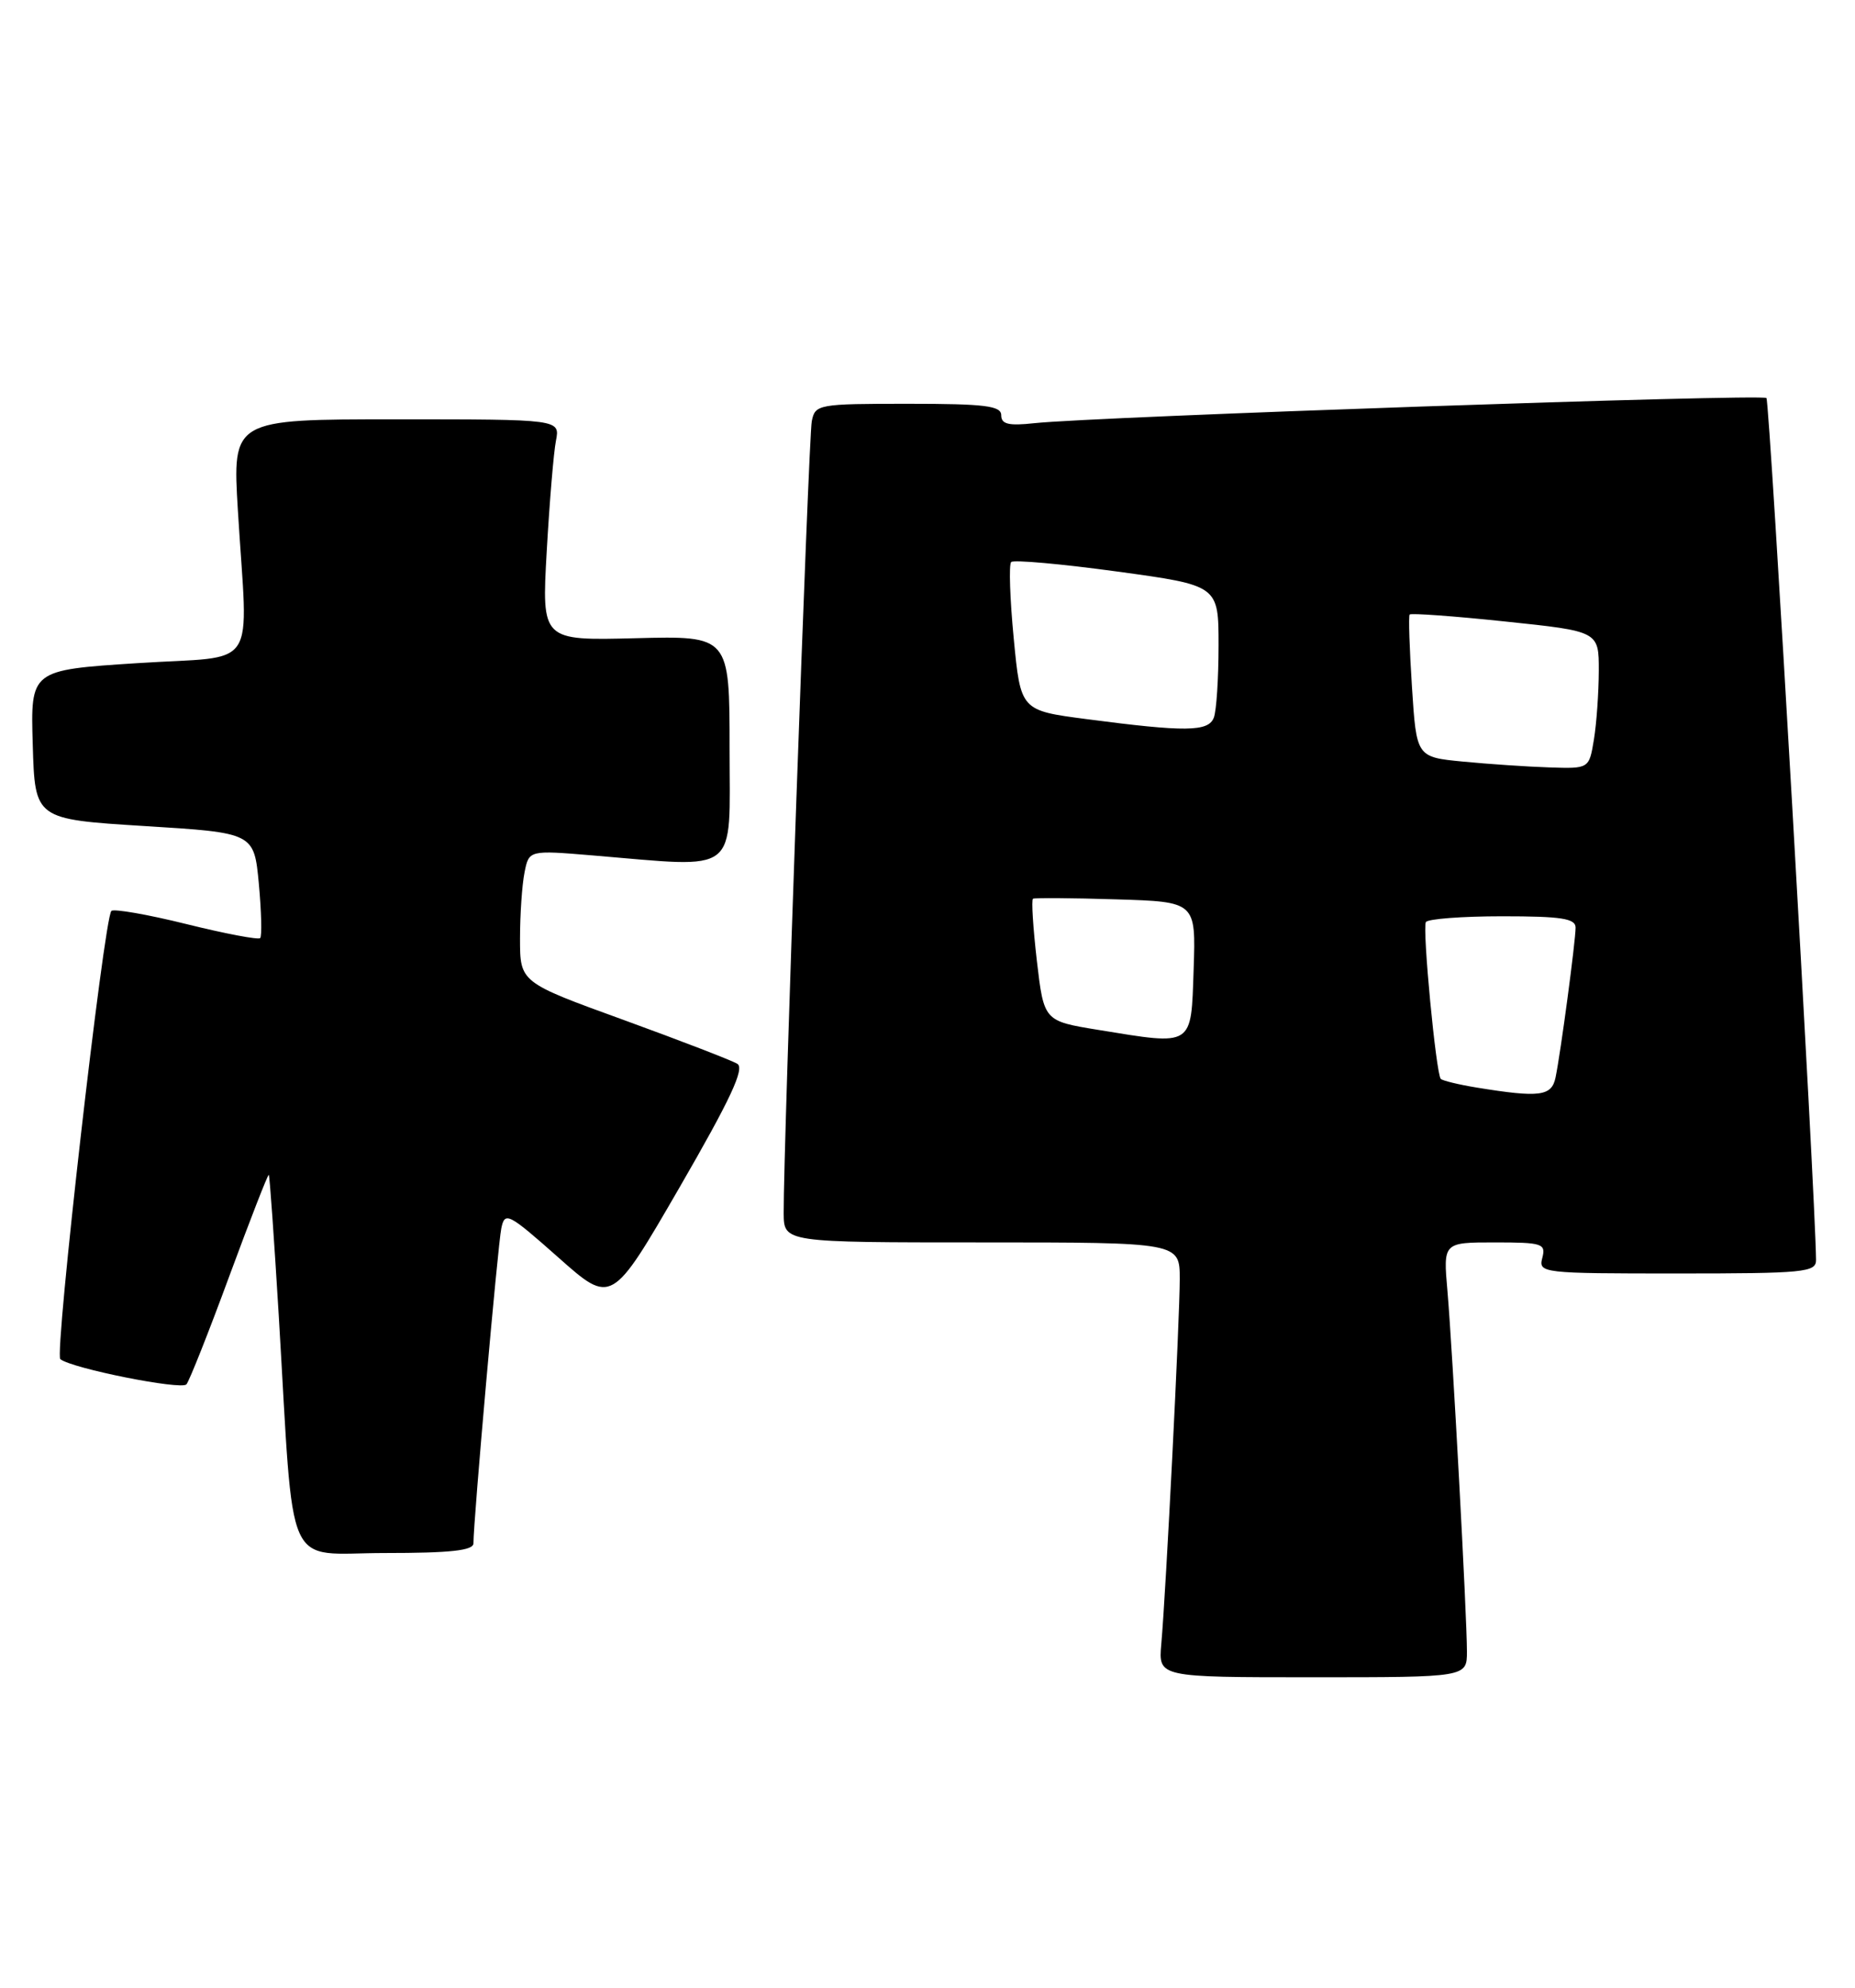<?xml version="1.0" encoding="UTF-8" standalone="no"?>
<!DOCTYPE svg PUBLIC "-//W3C//DTD SVG 1.1//EN" "http://www.w3.org/Graphics/SVG/1.1/DTD/svg11.dtd" >
<svg xmlns="http://www.w3.org/2000/svg" xmlns:xlink="http://www.w3.org/1999/xlink" version="1.1" viewBox="0 0 239 256">
 <g >
 <path fill="currentColor"
d=" M 189.00 212.68 C 189.00 208.10 187.15 173.91 186.49 166.25 C 185.94 160.00 185.94 160.00 192.59 160.00 C 198.74 160.00 199.19 160.15 198.71 162.00 C 198.20 163.95 198.68 164.00 216.09 164.00 C 232.49 164.00 234.00 163.85 233.98 162.25 C 233.90 153.94 228.01 51.68 227.59 51.26 C 227.04 50.70 140.98 53.66 133.25 54.50 C 129.95 54.86 129.00 54.63 129.00 53.48 C 129.00 52.26 126.93 52.00 117.02 52.00 C 105.39 52.00 105.02 52.07 104.59 54.25 C 104.17 56.36 100.92 148.14 100.97 156.25 C 101.00 160.00 101.00 160.00 126.50 160.00 C 152.00 160.00 152.00 160.00 152.00 164.72 C 152.00 169.85 150.23 204.87 149.62 211.75 C 149.25 216.00 149.25 216.00 169.12 216.00 C 189.00 216.00 189.00 216.00 189.00 212.68 Z  M 61.00 198.75 C 60.99 195.89 64.14 160.31 64.59 158.18 C 65.04 156.00 65.48 156.22 71.94 161.94 C 78.80 168.03 78.80 168.03 87.55 152.92 C 94.11 141.58 95.97 137.60 95.00 137.00 C 94.28 136.56 87.69 134.02 80.35 131.35 C 67.00 126.51 67.00 126.51 67.00 120.88 C 67.00 117.78 67.26 113.95 67.58 112.36 C 68.15 109.48 68.15 109.48 76.33 110.16 C 95.47 111.75 94.00 112.89 94.00 96.44 C 94.00 81.88 94.00 81.88 81.89 82.19 C 69.79 82.50 69.79 82.50 70.44 71.00 C 70.80 64.67 71.33 58.26 71.63 56.75 C 72.16 54.00 72.16 54.00 51.05 54.00 C 29.94 54.00 29.94 54.00 30.65 65.75 C 31.93 86.87 33.57 84.37 17.72 85.40 C 3.93 86.29 3.93 86.29 4.22 95.90 C 4.50 105.50 4.50 105.50 18.62 106.38 C 32.73 107.25 32.73 107.25 33.35 113.81 C 33.68 117.42 33.76 120.57 33.52 120.81 C 33.28 121.05 29.00 120.24 24.00 119.00 C 19.00 117.76 14.66 117.01 14.35 117.31 C 13.39 118.27 6.99 174.40 7.77 175.03 C 9.21 176.22 23.36 179.04 24.02 178.28 C 24.39 177.85 26.89 171.56 29.56 164.30 C 32.24 157.04 34.52 151.19 34.63 151.30 C 34.75 151.41 35.32 159.60 35.92 169.50 C 37.94 203.29 36.46 200.00 49.58 200.00 C 58.05 200.00 61.00 199.68 61.00 198.75 Z  M 190.27 140.06 C 187.94 139.68 185.85 139.17 185.63 138.94 C 185.02 138.28 183.24 119.61 183.71 118.75 C 183.93 118.34 188.37 118.00 193.56 118.00 C 201.17 118.00 203.00 118.28 203.00 119.46 C 203.00 121.18 201.09 135.51 200.42 138.75 C 199.92 141.18 198.39 141.38 190.27 140.06 Z  M 141.50 132.63 C 134.50 131.49 134.50 131.49 133.59 123.74 C 133.10 119.47 132.87 115.87 133.09 115.74 C 133.32 115.61 138.13 115.64 143.79 115.82 C 154.08 116.13 154.08 116.13 153.79 124.82 C 153.45 134.89 153.85 134.64 141.50 132.63 Z  M 188.50 98.08 C 182.50 97.50 182.50 97.50 181.92 88.50 C 181.60 83.55 181.46 79.34 181.62 79.14 C 181.77 78.94 187.32 79.34 193.95 80.04 C 206.00 81.30 206.00 81.30 205.99 86.40 C 205.98 89.20 205.70 93.19 205.36 95.25 C 204.74 99.00 204.74 99.00 199.62 98.83 C 196.80 98.74 191.80 98.40 188.50 98.08 Z  M 140.00 92.61 C 131.50 91.50 131.50 91.50 130.61 82.22 C 130.12 77.12 129.97 72.69 130.28 72.38 C 130.59 72.07 136.73 72.62 143.92 73.60 C 157.00 75.39 157.00 75.39 157.00 83.11 C 157.00 87.36 156.73 91.55 156.39 92.42 C 155.69 94.25 152.74 94.28 140.00 92.61 Z "/>
</g>
</svg>